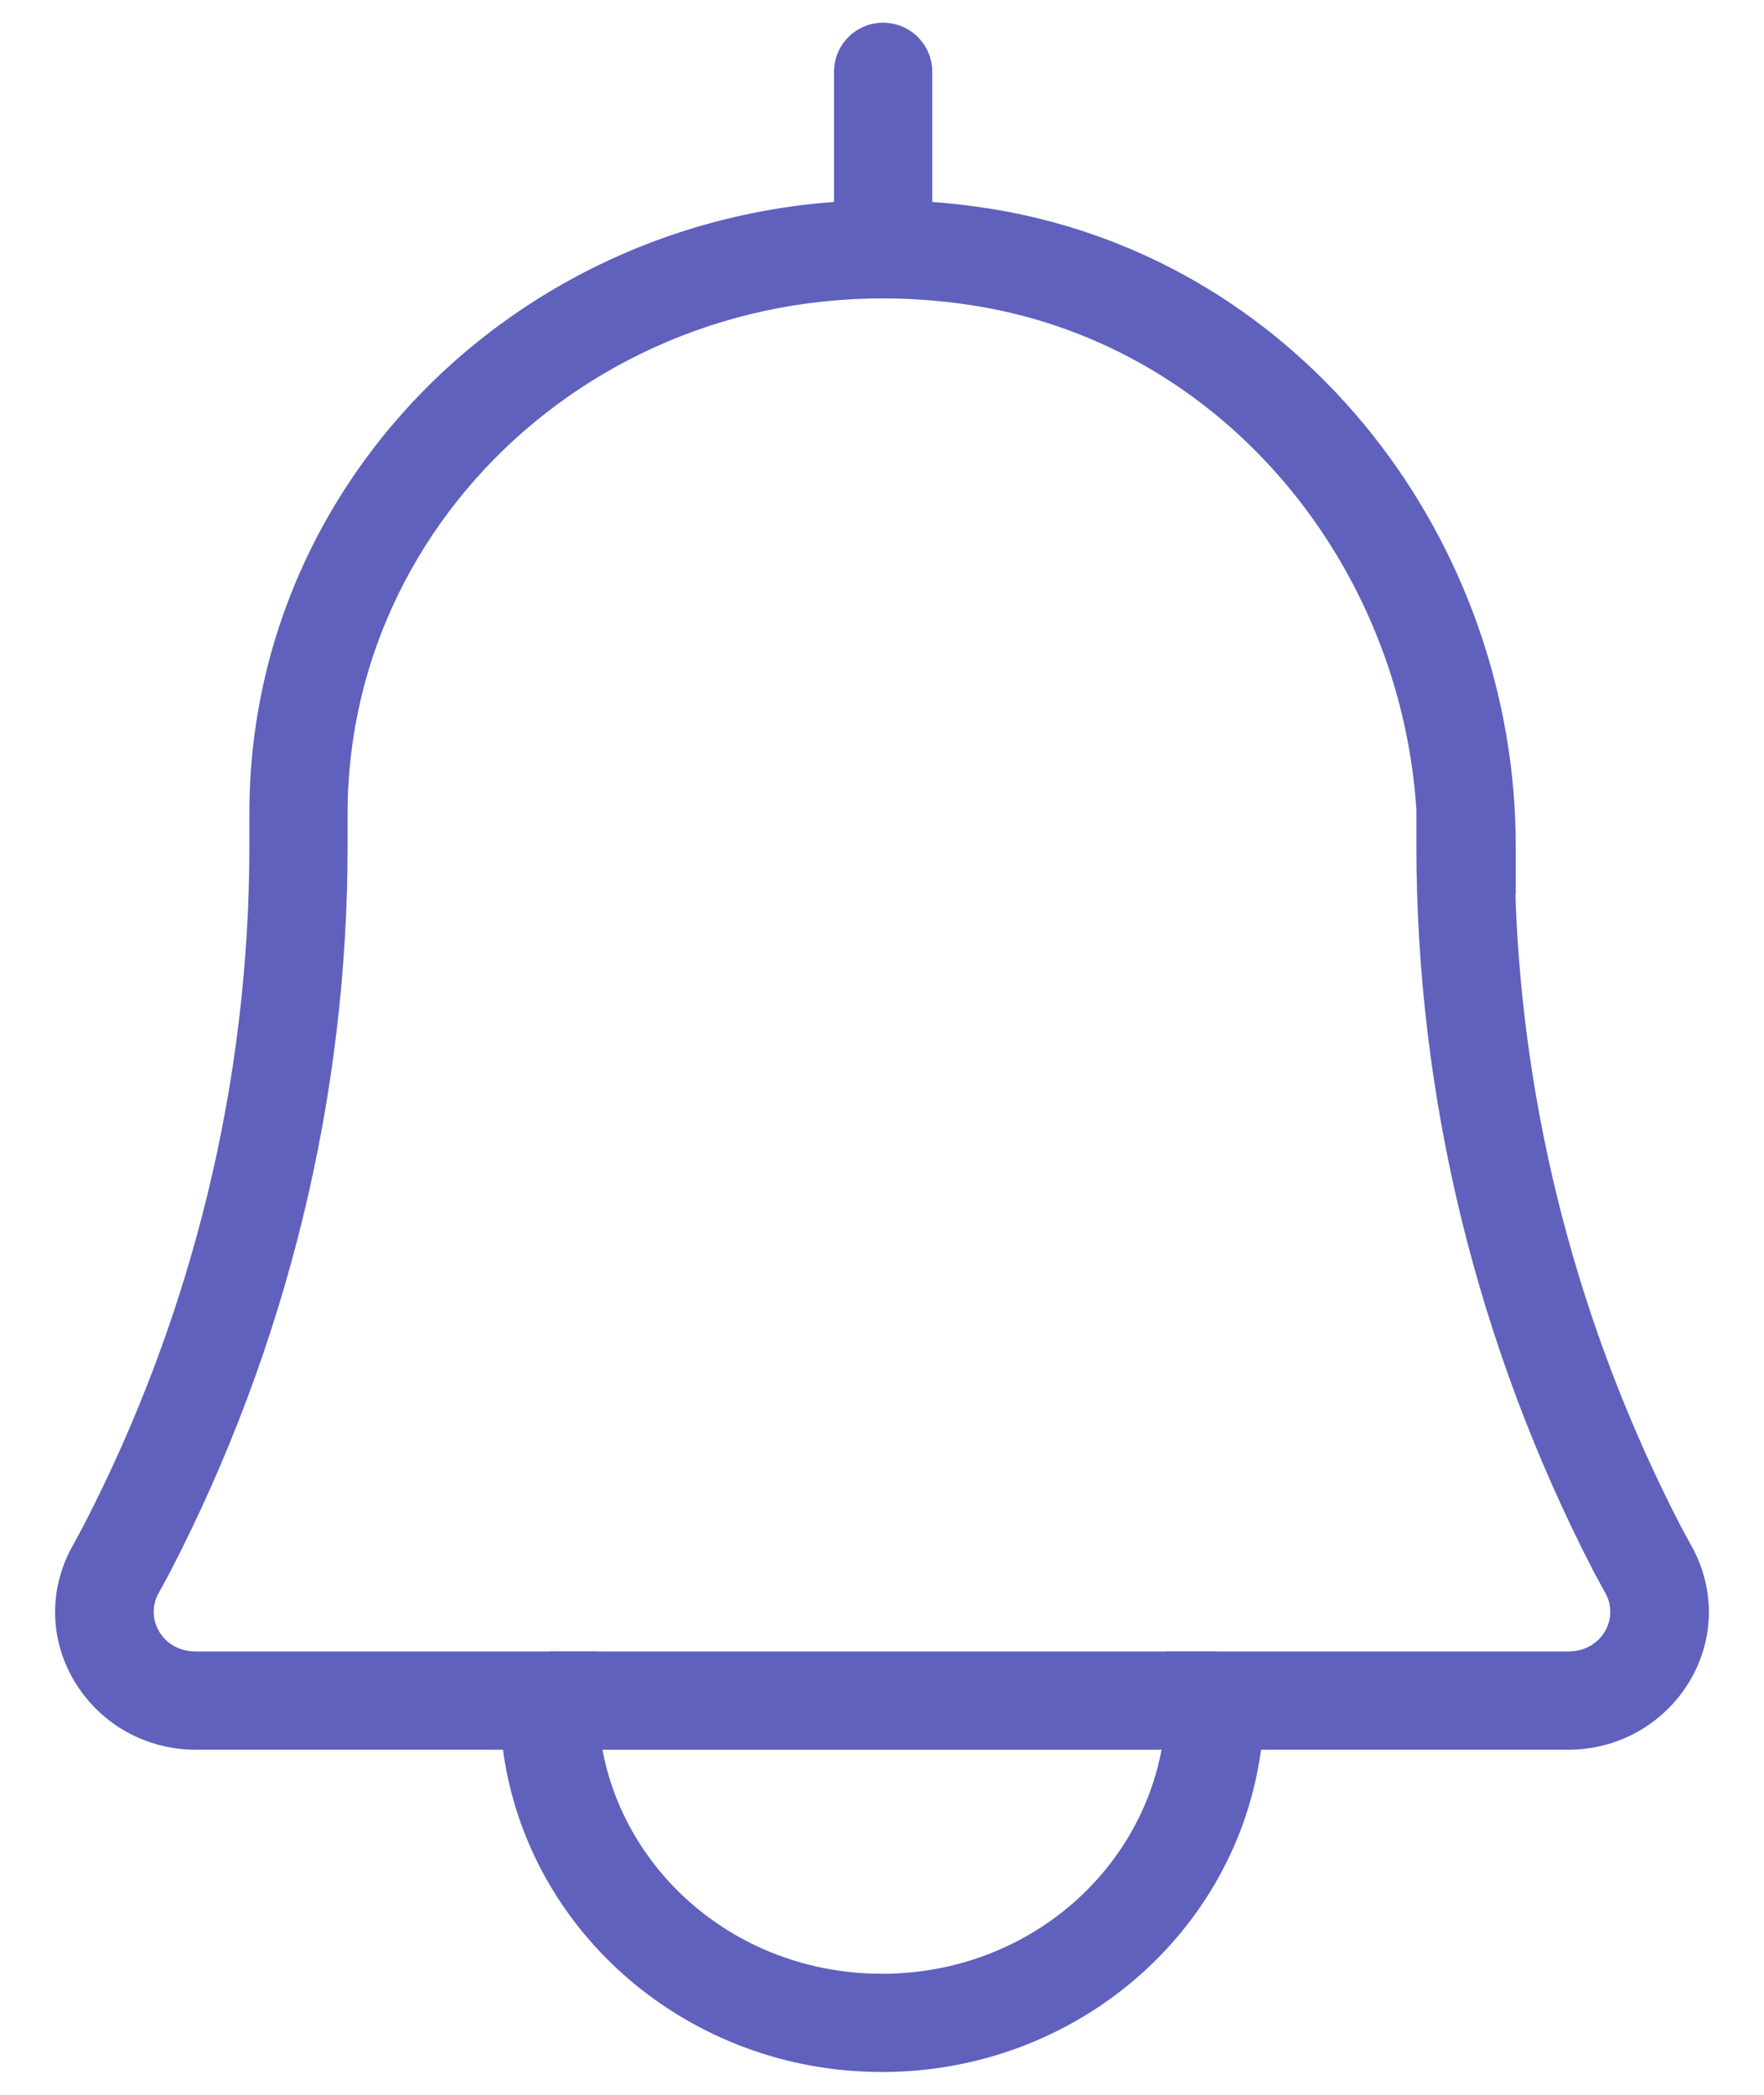 <svg width="16" height="19" viewBox="0 0 16 19" fill="none" xmlns="http://www.w3.org/2000/svg">
<path fill-rule="evenodd" clip-rule="evenodd" d="M8.01 0.206C8.256 0.206 8.456 0.405 8.456 0.651V2.259C8.456 2.505 8.256 2.705 8.01 2.705C7.764 2.705 7.565 2.505 7.565 2.259V0.651C7.565 0.405 7.764 0.206 8.01 0.206Z" fill="#5F61BD"/>
<path fill-rule="evenodd" clip-rule="evenodd" d="M2.262 7.375C2.262 3.961 5.421 1.301 9.025 1.9L9.026 1.9C11.846 2.375 13.748 4.936 13.748 7.669V8.114H13.745C13.812 10.102 14.322 12.056 15.244 13.841L15.36 14.055L15.363 14.06C15.794 14.909 15.154 15.87 14.223 15.87H11.438C11.214 17.533 9.752 18.793 8 18.793C6.248 18.793 4.786 17.533 4.562 15.87H1.777C0.846 15.87 0.206 14.909 0.637 14.06L0.64 14.055L0.756 13.841C1.747 11.923 2.262 9.81 2.262 7.669V7.375ZM12.847 7.344C12.704 5.129 11.116 3.156 8.878 2.779C5.789 2.266 3.153 4.54 3.153 7.375V7.669C3.153 9.955 2.602 12.209 1.545 14.254L1.543 14.258L1.429 14.468C1.32 14.69 1.475 14.979 1.777 14.979H5.423V15.425C5.423 16.783 6.558 17.902 8 17.902C9.442 17.902 10.577 16.783 10.577 15.425V14.979H14.223C14.525 14.979 14.68 14.69 14.571 14.468L14.457 14.258L14.455 14.254C13.398 12.209 12.847 9.955 12.847 7.669V7.344Z" fill="#5F61BD"/>
<path fill-rule="evenodd" clip-rule="evenodd" d="M11.033 15.87H4.988V14.979H11.033V15.87Z" fill="#5F61BD"/>
</svg>
